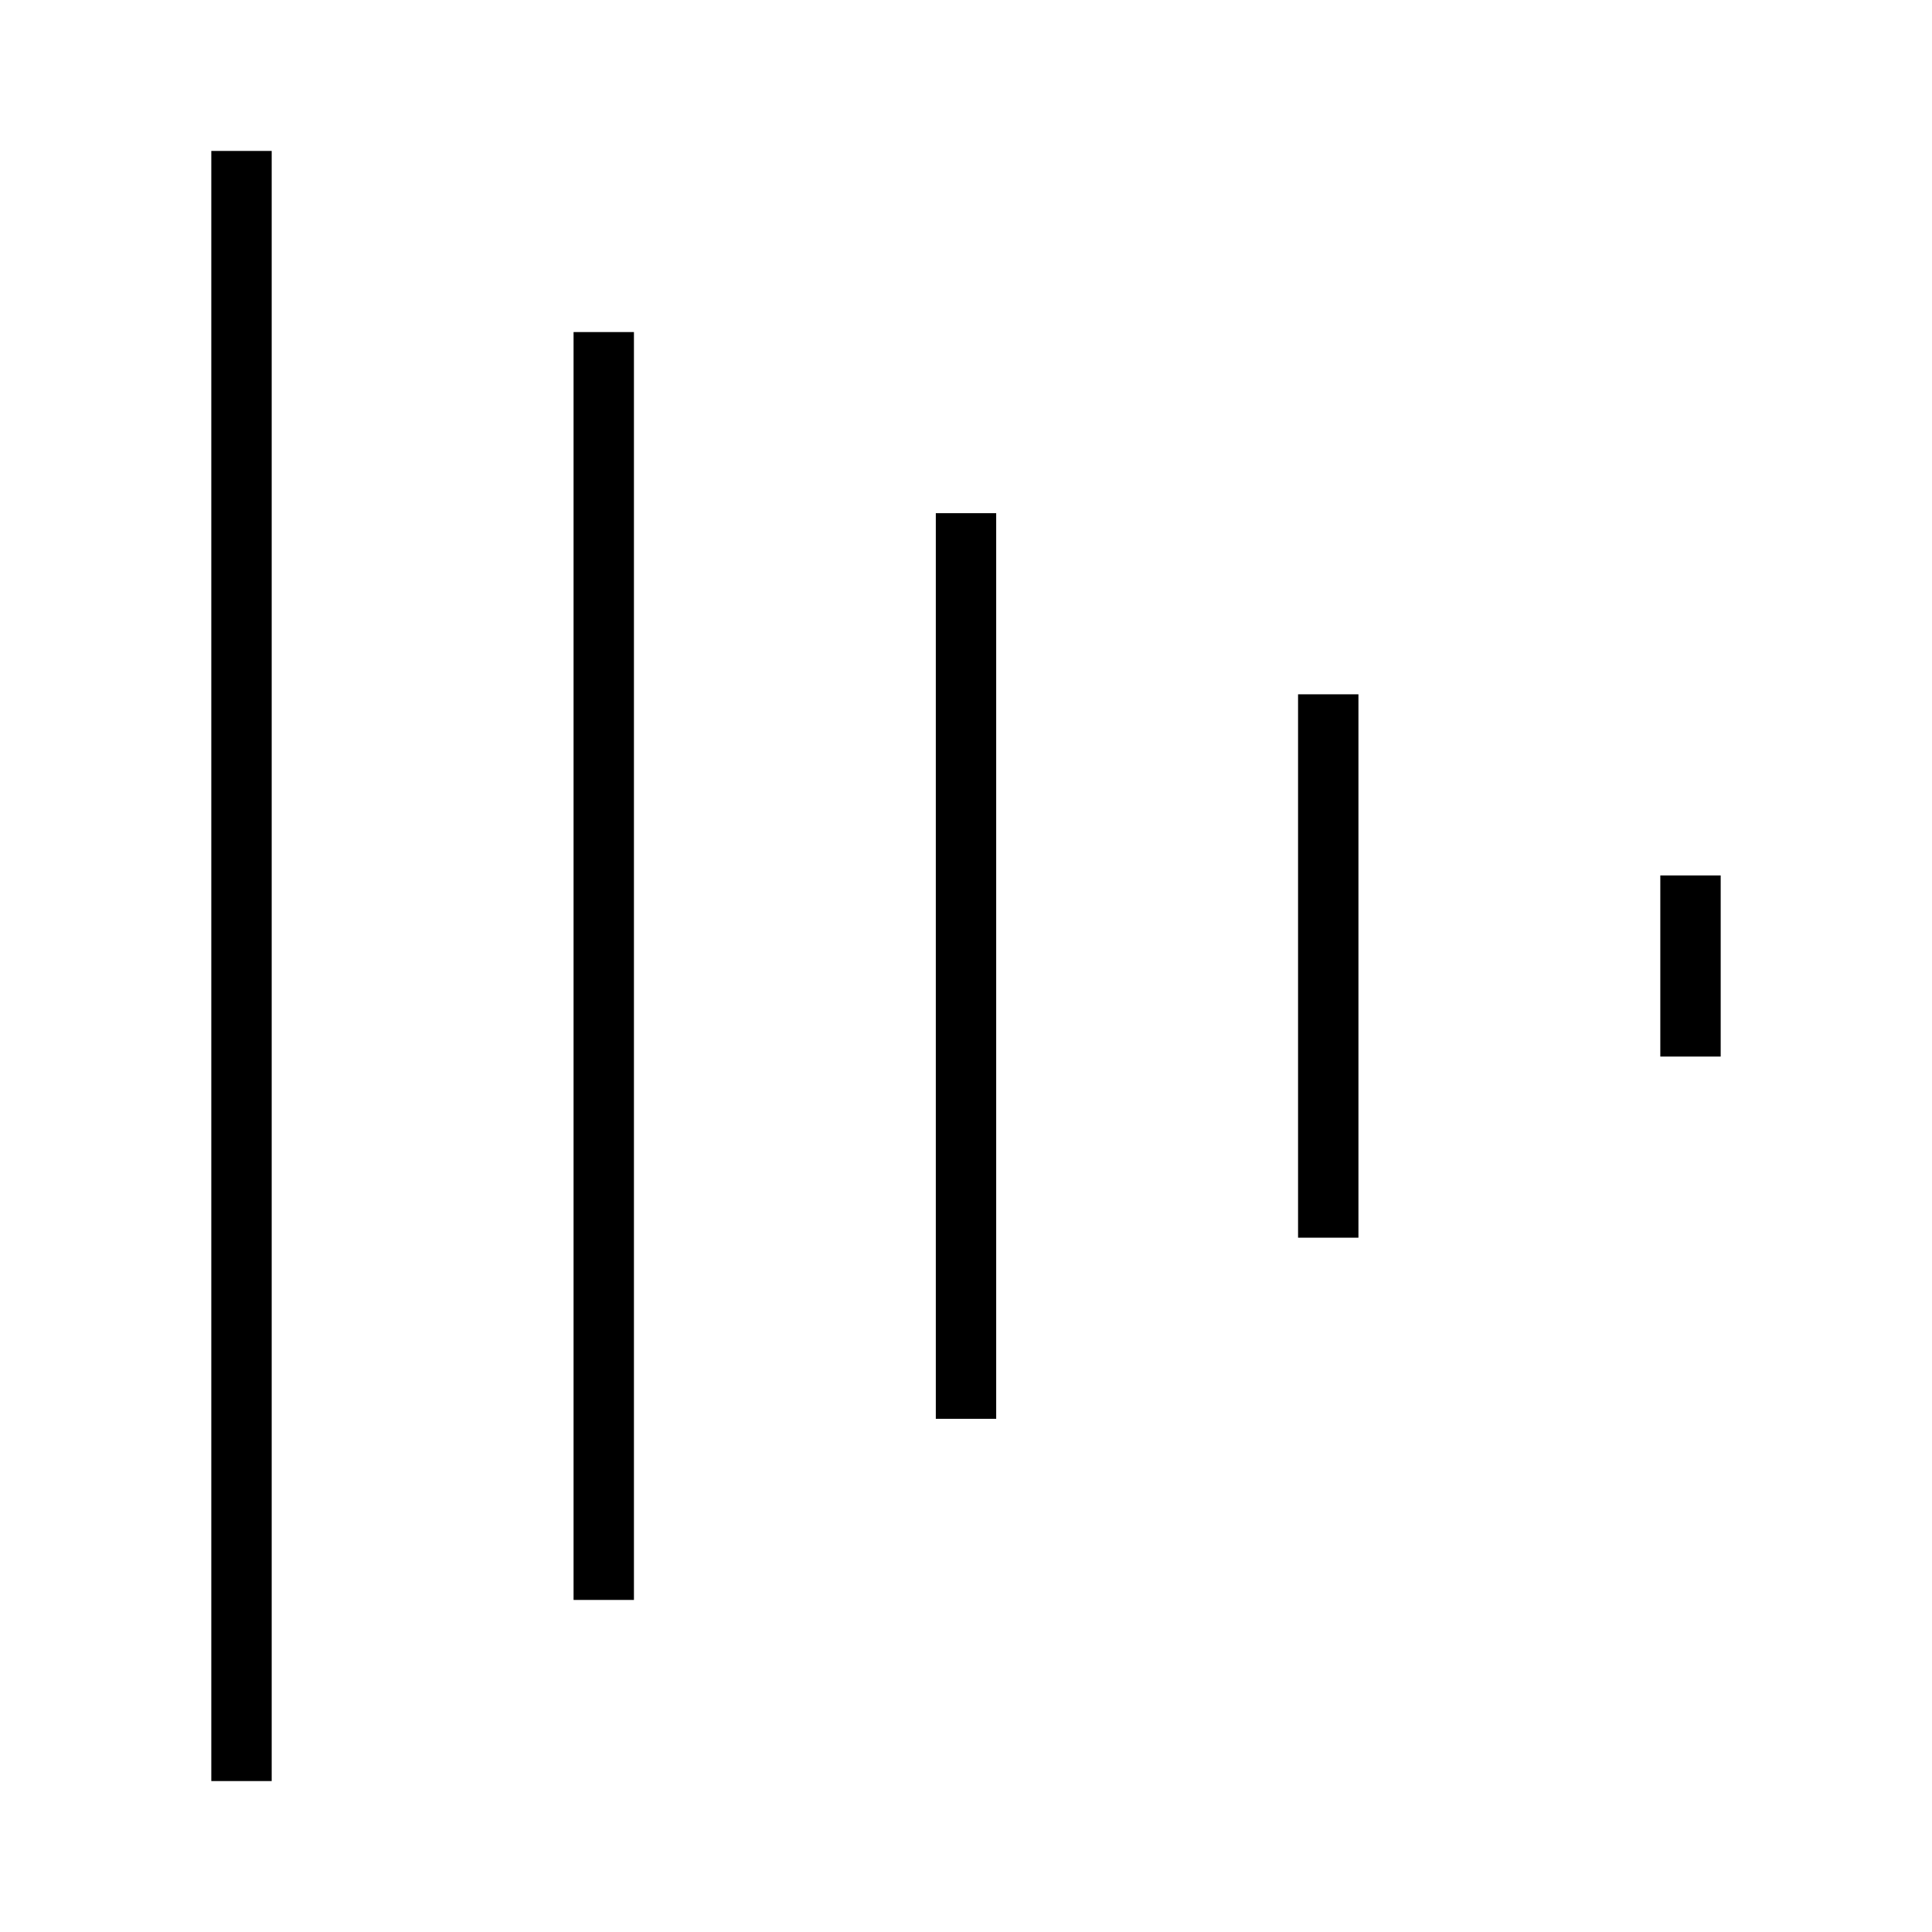 <svg  xmlns="http://www.w3.org/2000/svg" width="64" height="64" viewbox="0 0 64 64"
  fill="none"
  stroke="hsla( 200, 17%, 80%, 1)" stroke-width="2" stroke-linecap="square" stroke-linejoin="arcs"
  class="svg_icon" title="menu_horizontal">
  <line y1="6"  x1="8"  y2="58" x2="8"  />
  <line y1="12" x1="20" y2="52" x2="20" />
  <line y1="18" x1="32" y2="46" x2="32" />
  <line y1="24" x1="44" y2="40" x2="44" />
  <line y1="30" x1="56" y2="34" x2="56" />
</svg>

